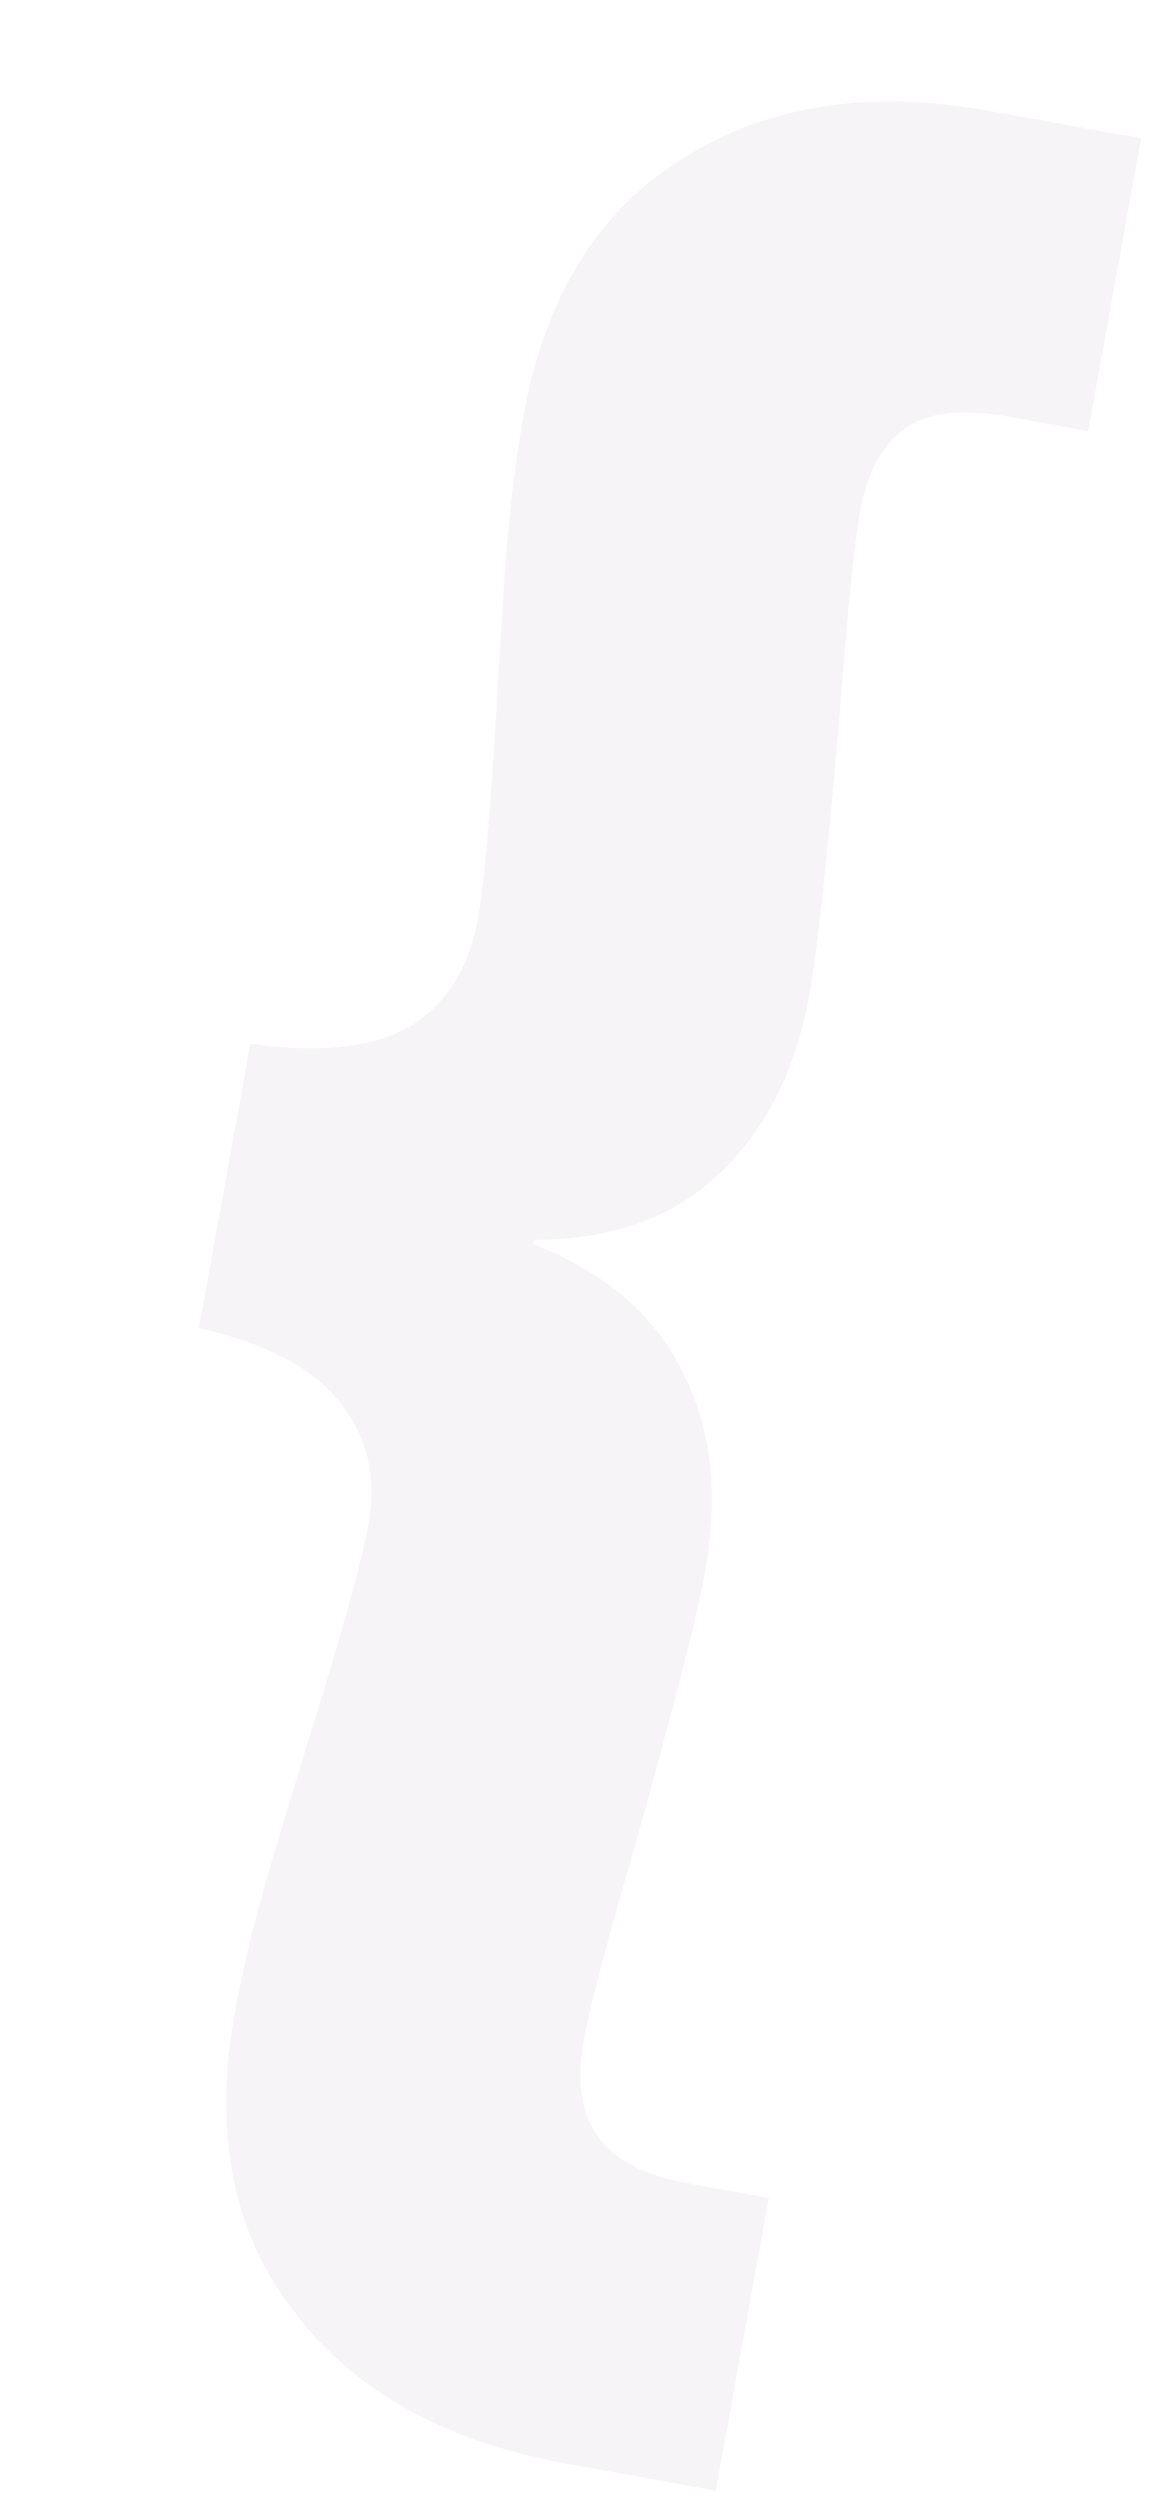 <svg width="92" height="200" viewBox="0 0 92 200" fill="none" xmlns="http://www.w3.org/2000/svg">
<path opacity="0.05" d="M20.043 83.507C25.547 84.273 29.774 83.829 32.723 82.174C35.691 80.407 37.539 77.517 38.265 73.502C38.81 70.491 39.332 64.424 39.831 55.3C39.881 54.388 40.061 51.483 40.371 46.587C40.701 41.579 41.219 37.123 41.926 33.22C43.641 23.741 47.872 16.905 54.62 12.713C61.388 8.409 69.623 7.135 79.325 8.89L91.37 11.069L87.132 34.489L80.608 33.309C77.039 32.663 74.333 32.98 72.489 34.258C70.645 35.537 69.431 37.794 68.846 41.028C68.402 43.481 67.839 49.138 67.157 57.998C66.204 68.998 65.424 76.17 64.819 79.516C63.709 85.65 61.285 90.451 57.548 93.921C53.922 97.412 48.997 99.169 42.773 99.195L42.712 99.529C48.512 101.846 52.499 105.274 54.672 109.813C56.977 114.261 57.565 119.608 56.434 125.853C55.829 129.199 54.046 136.19 51.085 146.826C48.659 155.14 47.214 160.58 46.75 163.145C46.165 166.379 46.512 168.918 47.791 170.762C49.049 172.717 51.463 174.018 55.032 174.663L61.556 175.844L57.318 199.264L45.274 197.084C35.571 195.329 28.305 191.25 23.474 184.848C18.623 178.557 17.066 170.616 18.801 161.025C19.507 157.122 20.573 152.823 21.998 148.128C23.444 143.322 24.303 140.483 24.576 139.611C27.305 130.891 28.943 125.025 29.488 122.014C30.174 118.222 29.436 114.979 27.274 112.285C25.133 109.479 21.35 107.47 15.926 106.258L20.043 83.507Z" fill="#441D4F"/>
</svg>
